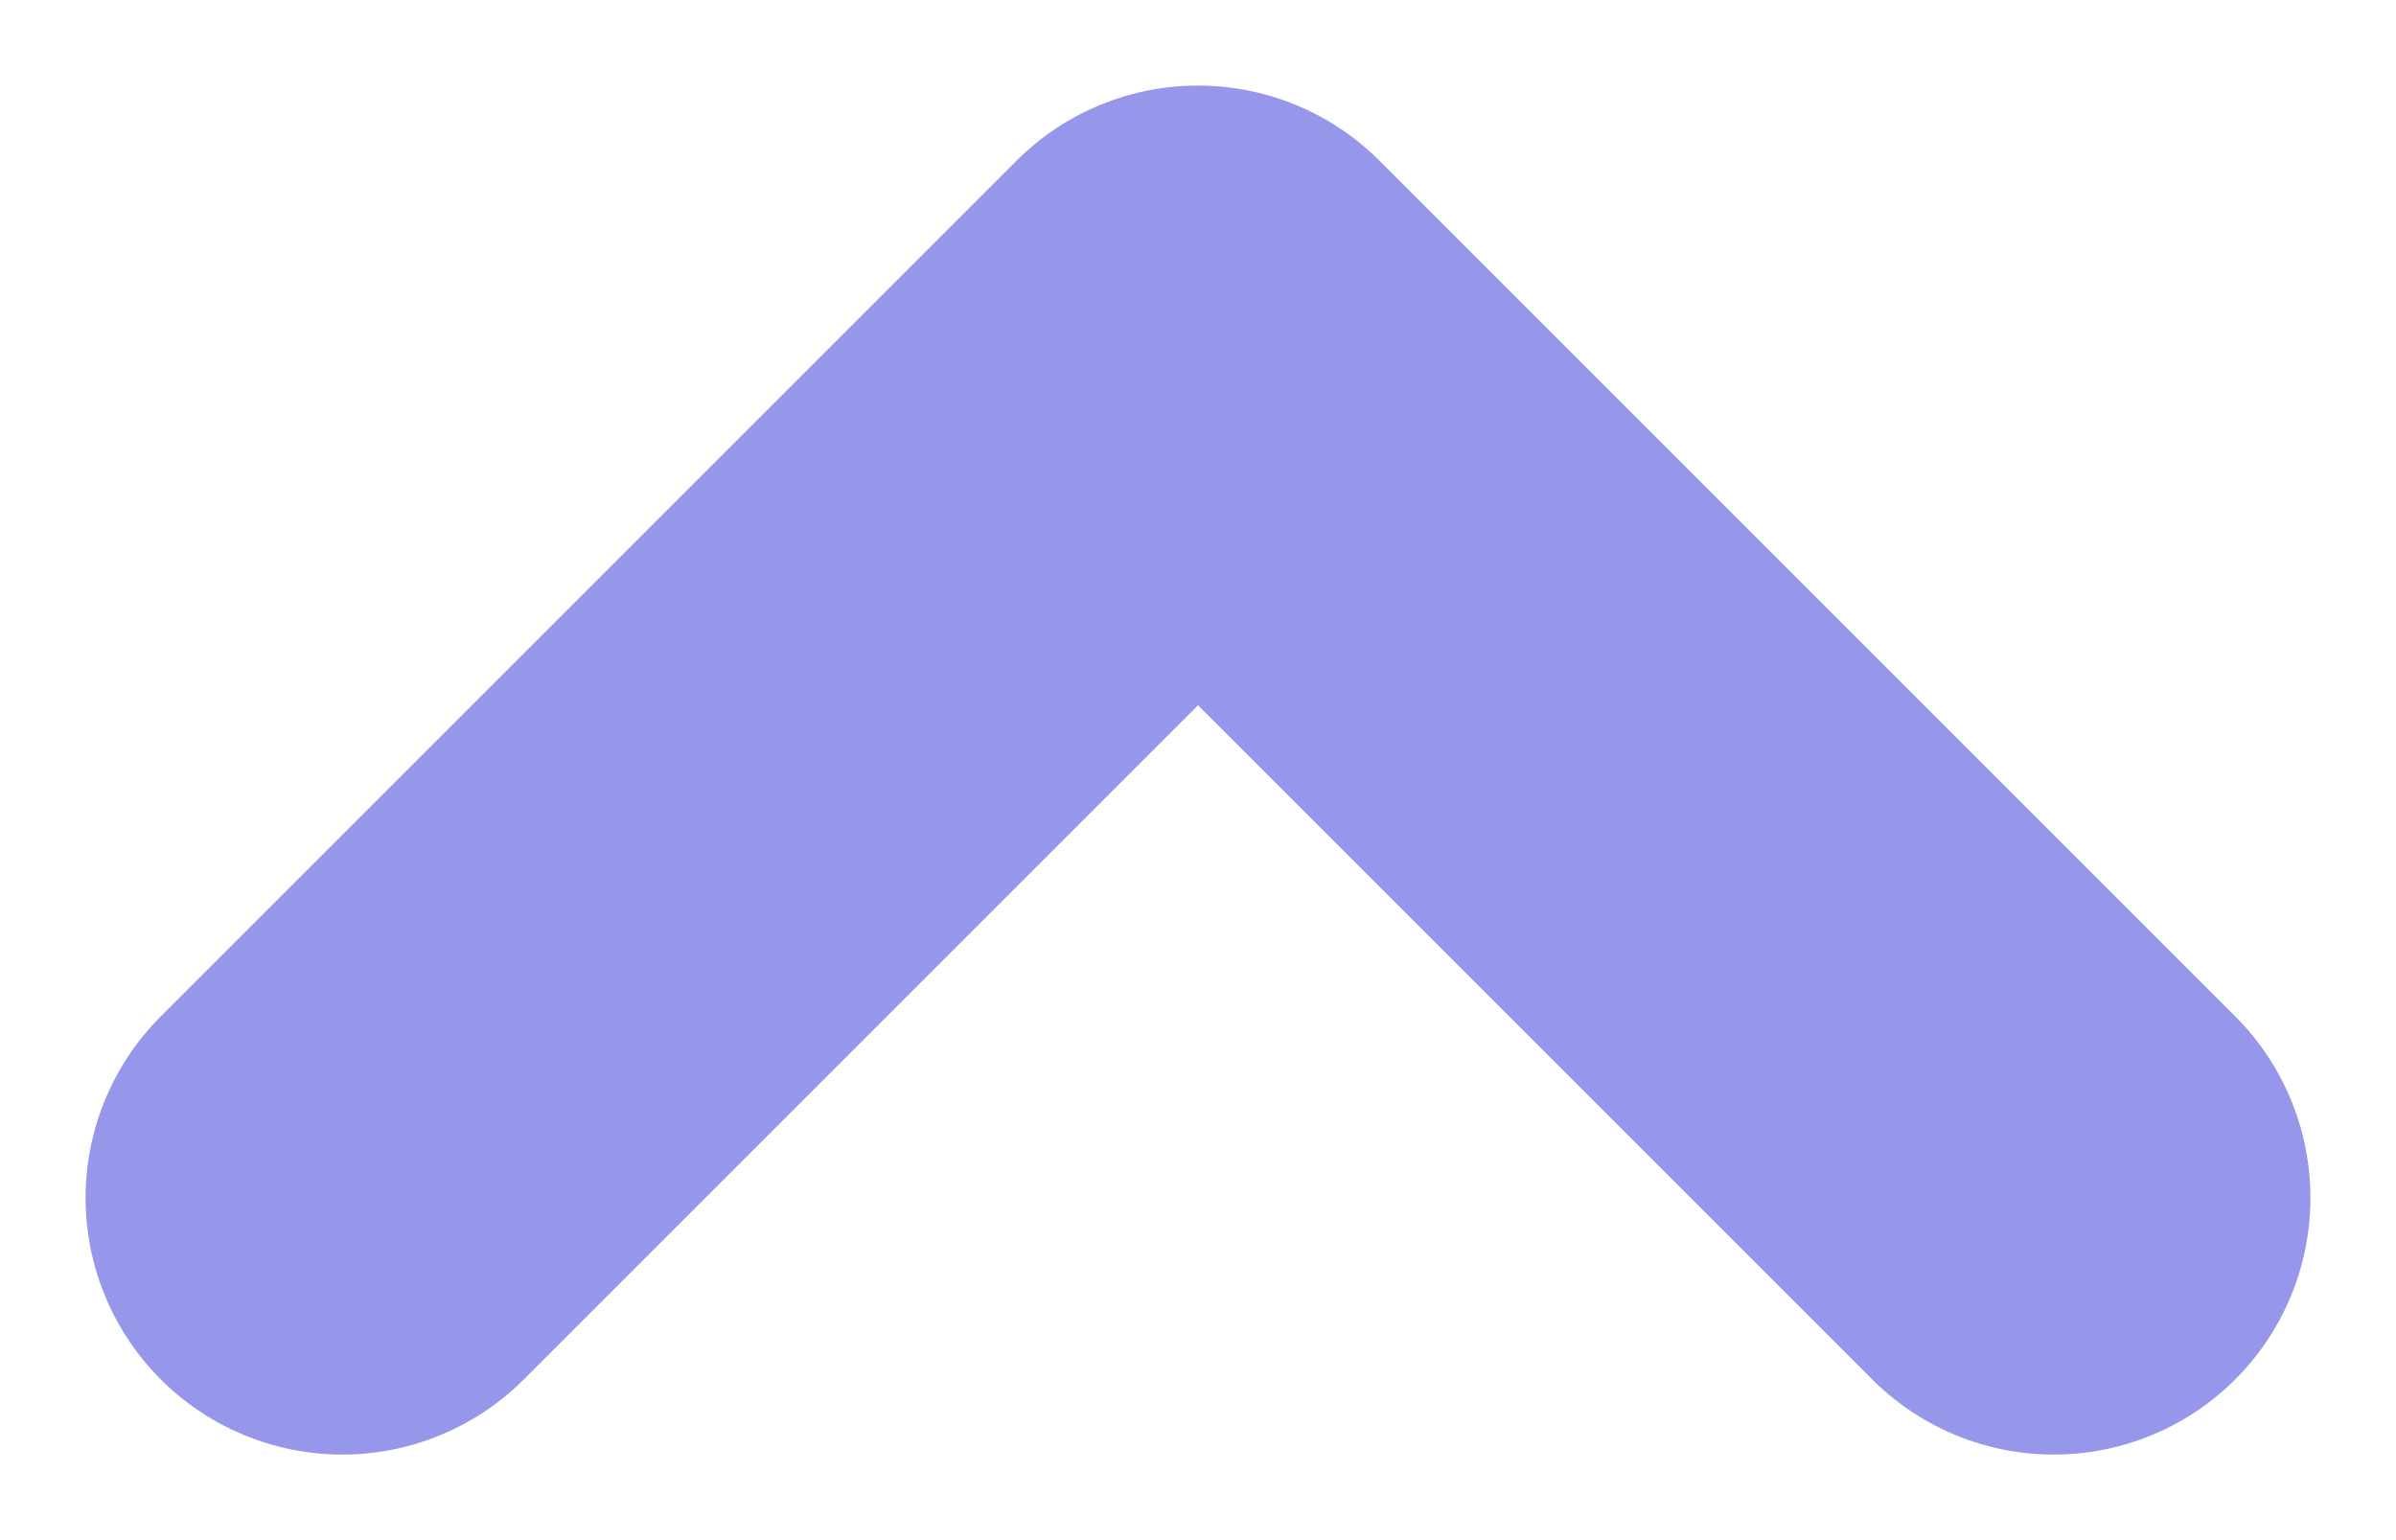 <svg width="14" height="9" viewBox="0 0 14 9" fill="none" xmlns="http://www.w3.org/2000/svg">
<path d="M2 7L7 2L12 7" stroke="#9696EB" stroke-width="3" stroke-linecap="round" stroke-linejoin="round"/>
</svg>
